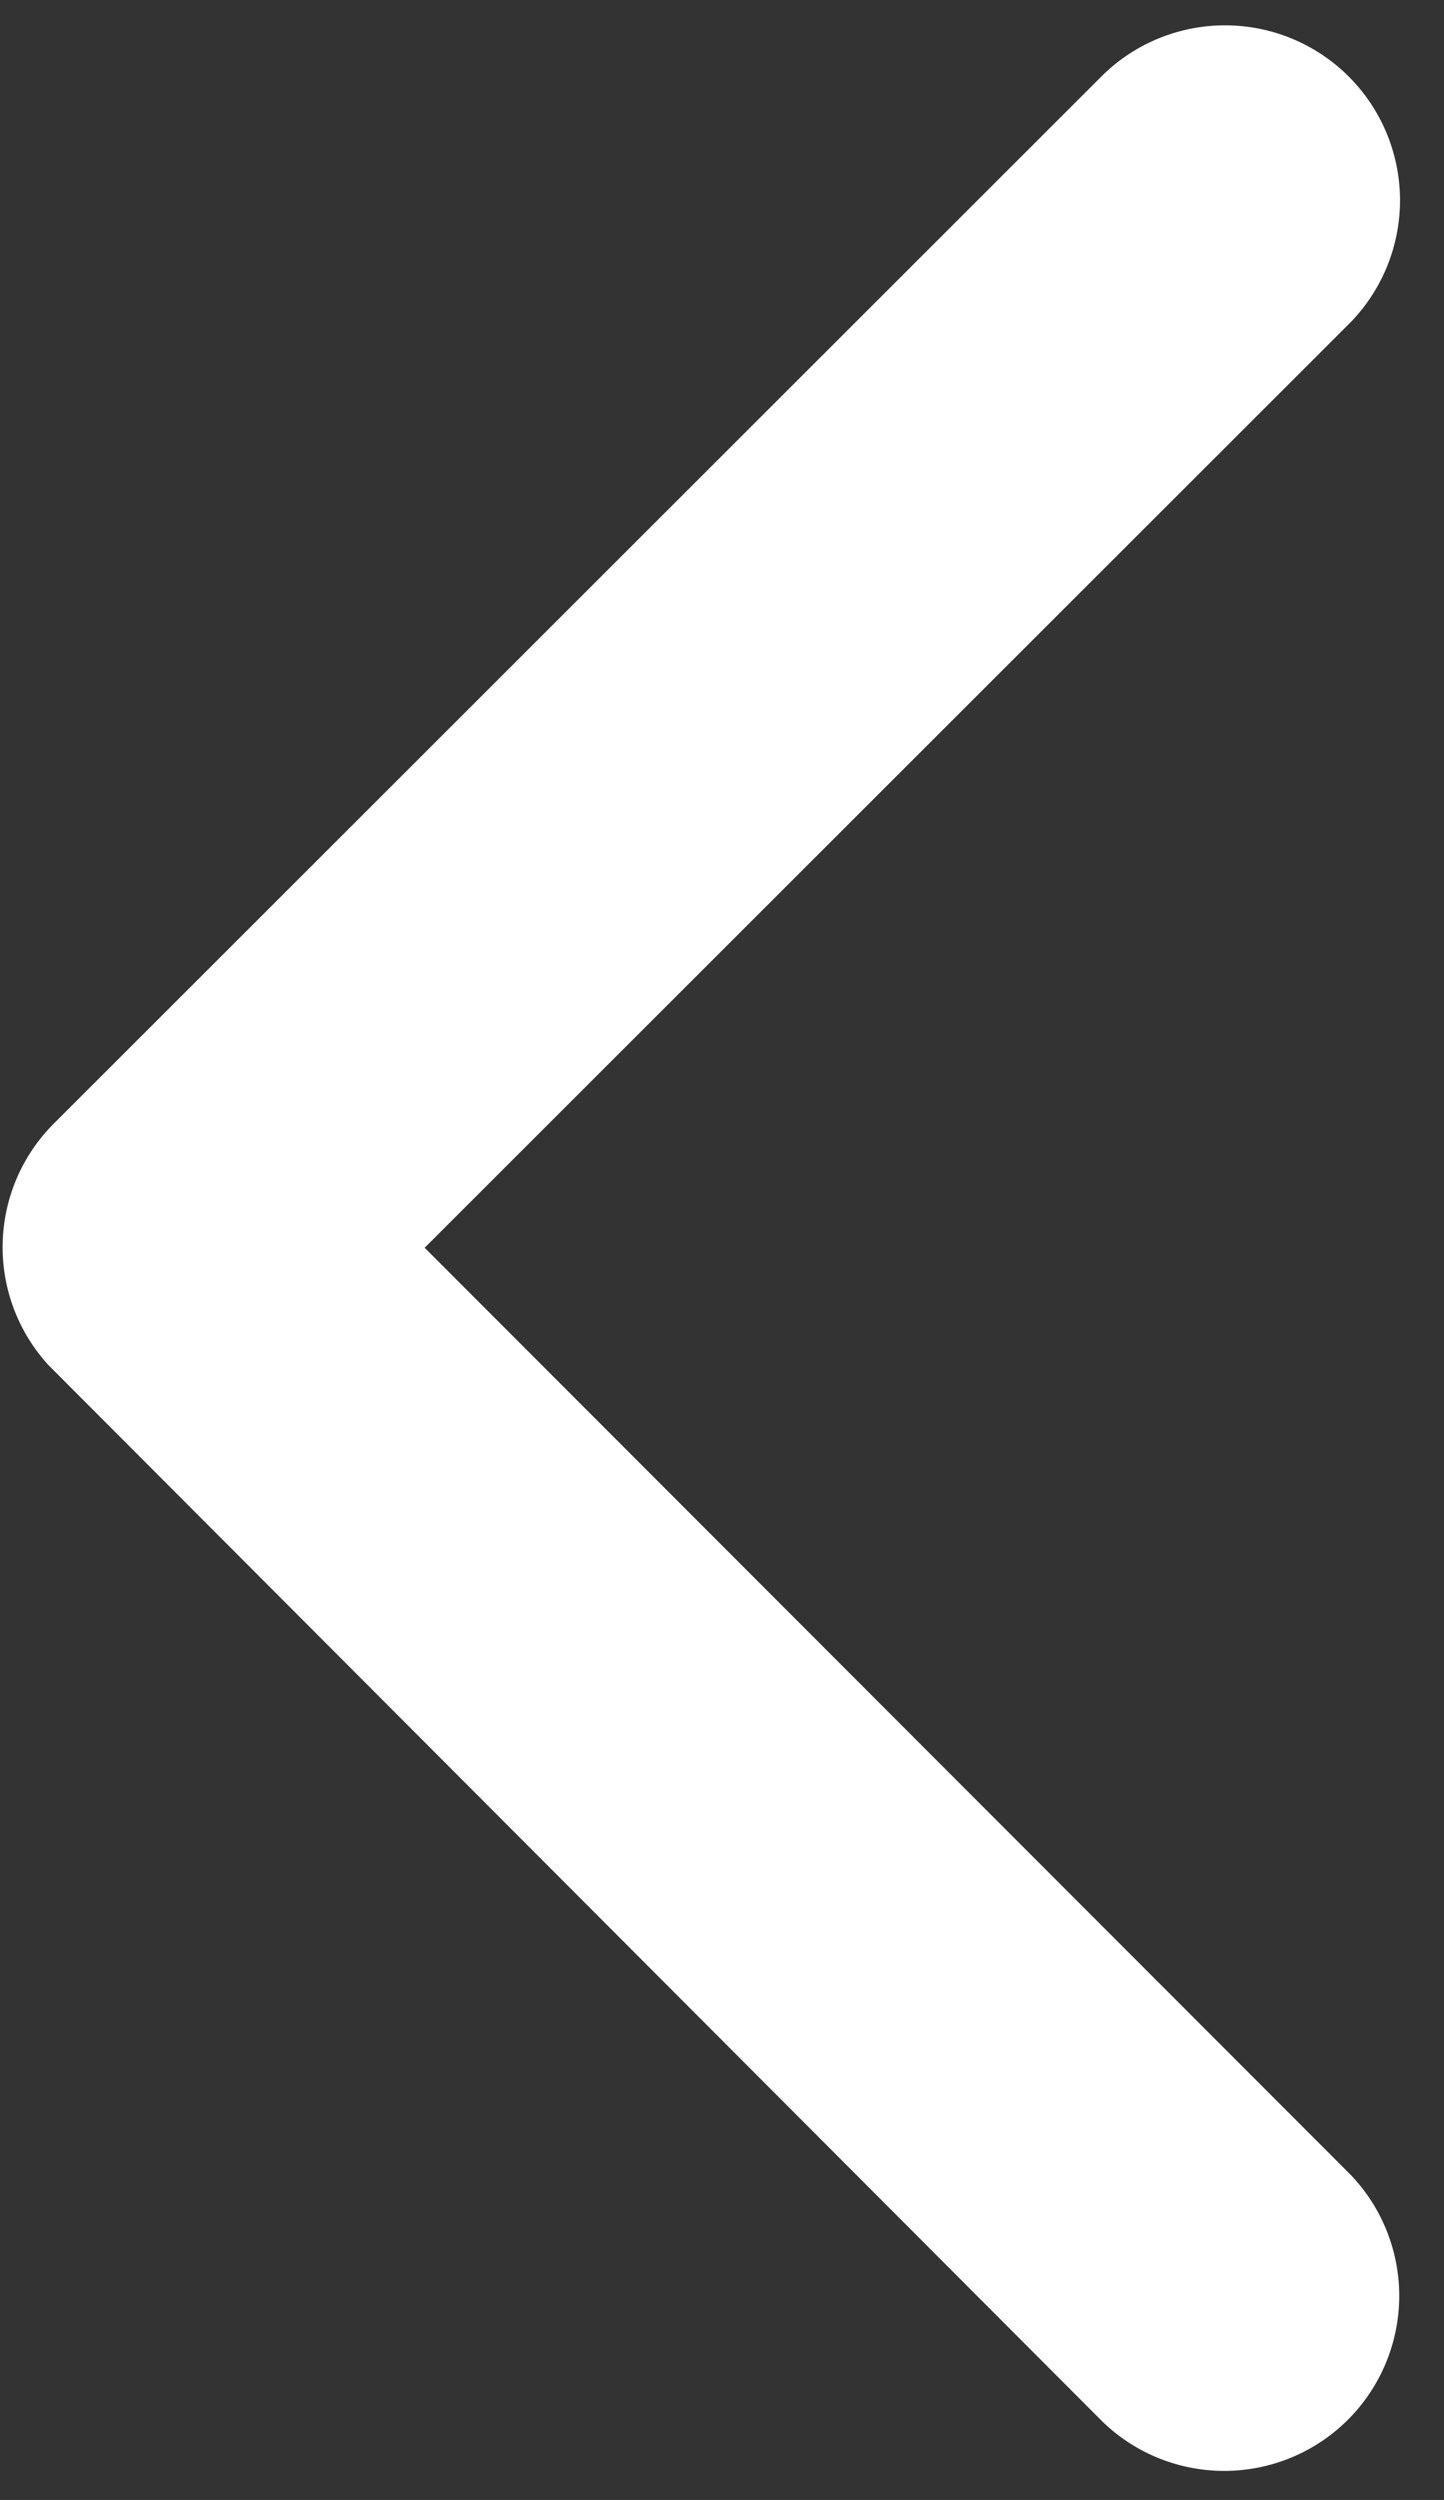 <svg width="26" height="45" viewBox="0 0 26 45" fill="none" xmlns="http://www.w3.org/2000/svg">
<rect x="0" y="0" width="26" height="45" fill="#333333" stroke="none"/>
<path d="M7.646 22.46L24.327 5.792C24.9 5.197 25.216 4.4 25.208 3.574C25.199 2.748 24.867 1.959 24.282 1.375C23.697 0.792 22.906 0.462 22.08 0.456C21.254 0.45 20.458 0.768 19.865 1.343L0.965 20.229C0.393 20.802 0.065 21.573 0.048 22.383C0.03 23.192 0.326 23.976 0.873 24.573L19.851 43.59C20.444 44.165 21.24 44.483 22.066 44.477C22.892 44.471 23.683 44.141 24.268 43.558C24.853 42.974 25.185 42.185 25.194 41.359C25.202 40.532 24.886 39.736 24.313 39.141L7.646 22.46Z" fill="white"/>
</svg>
